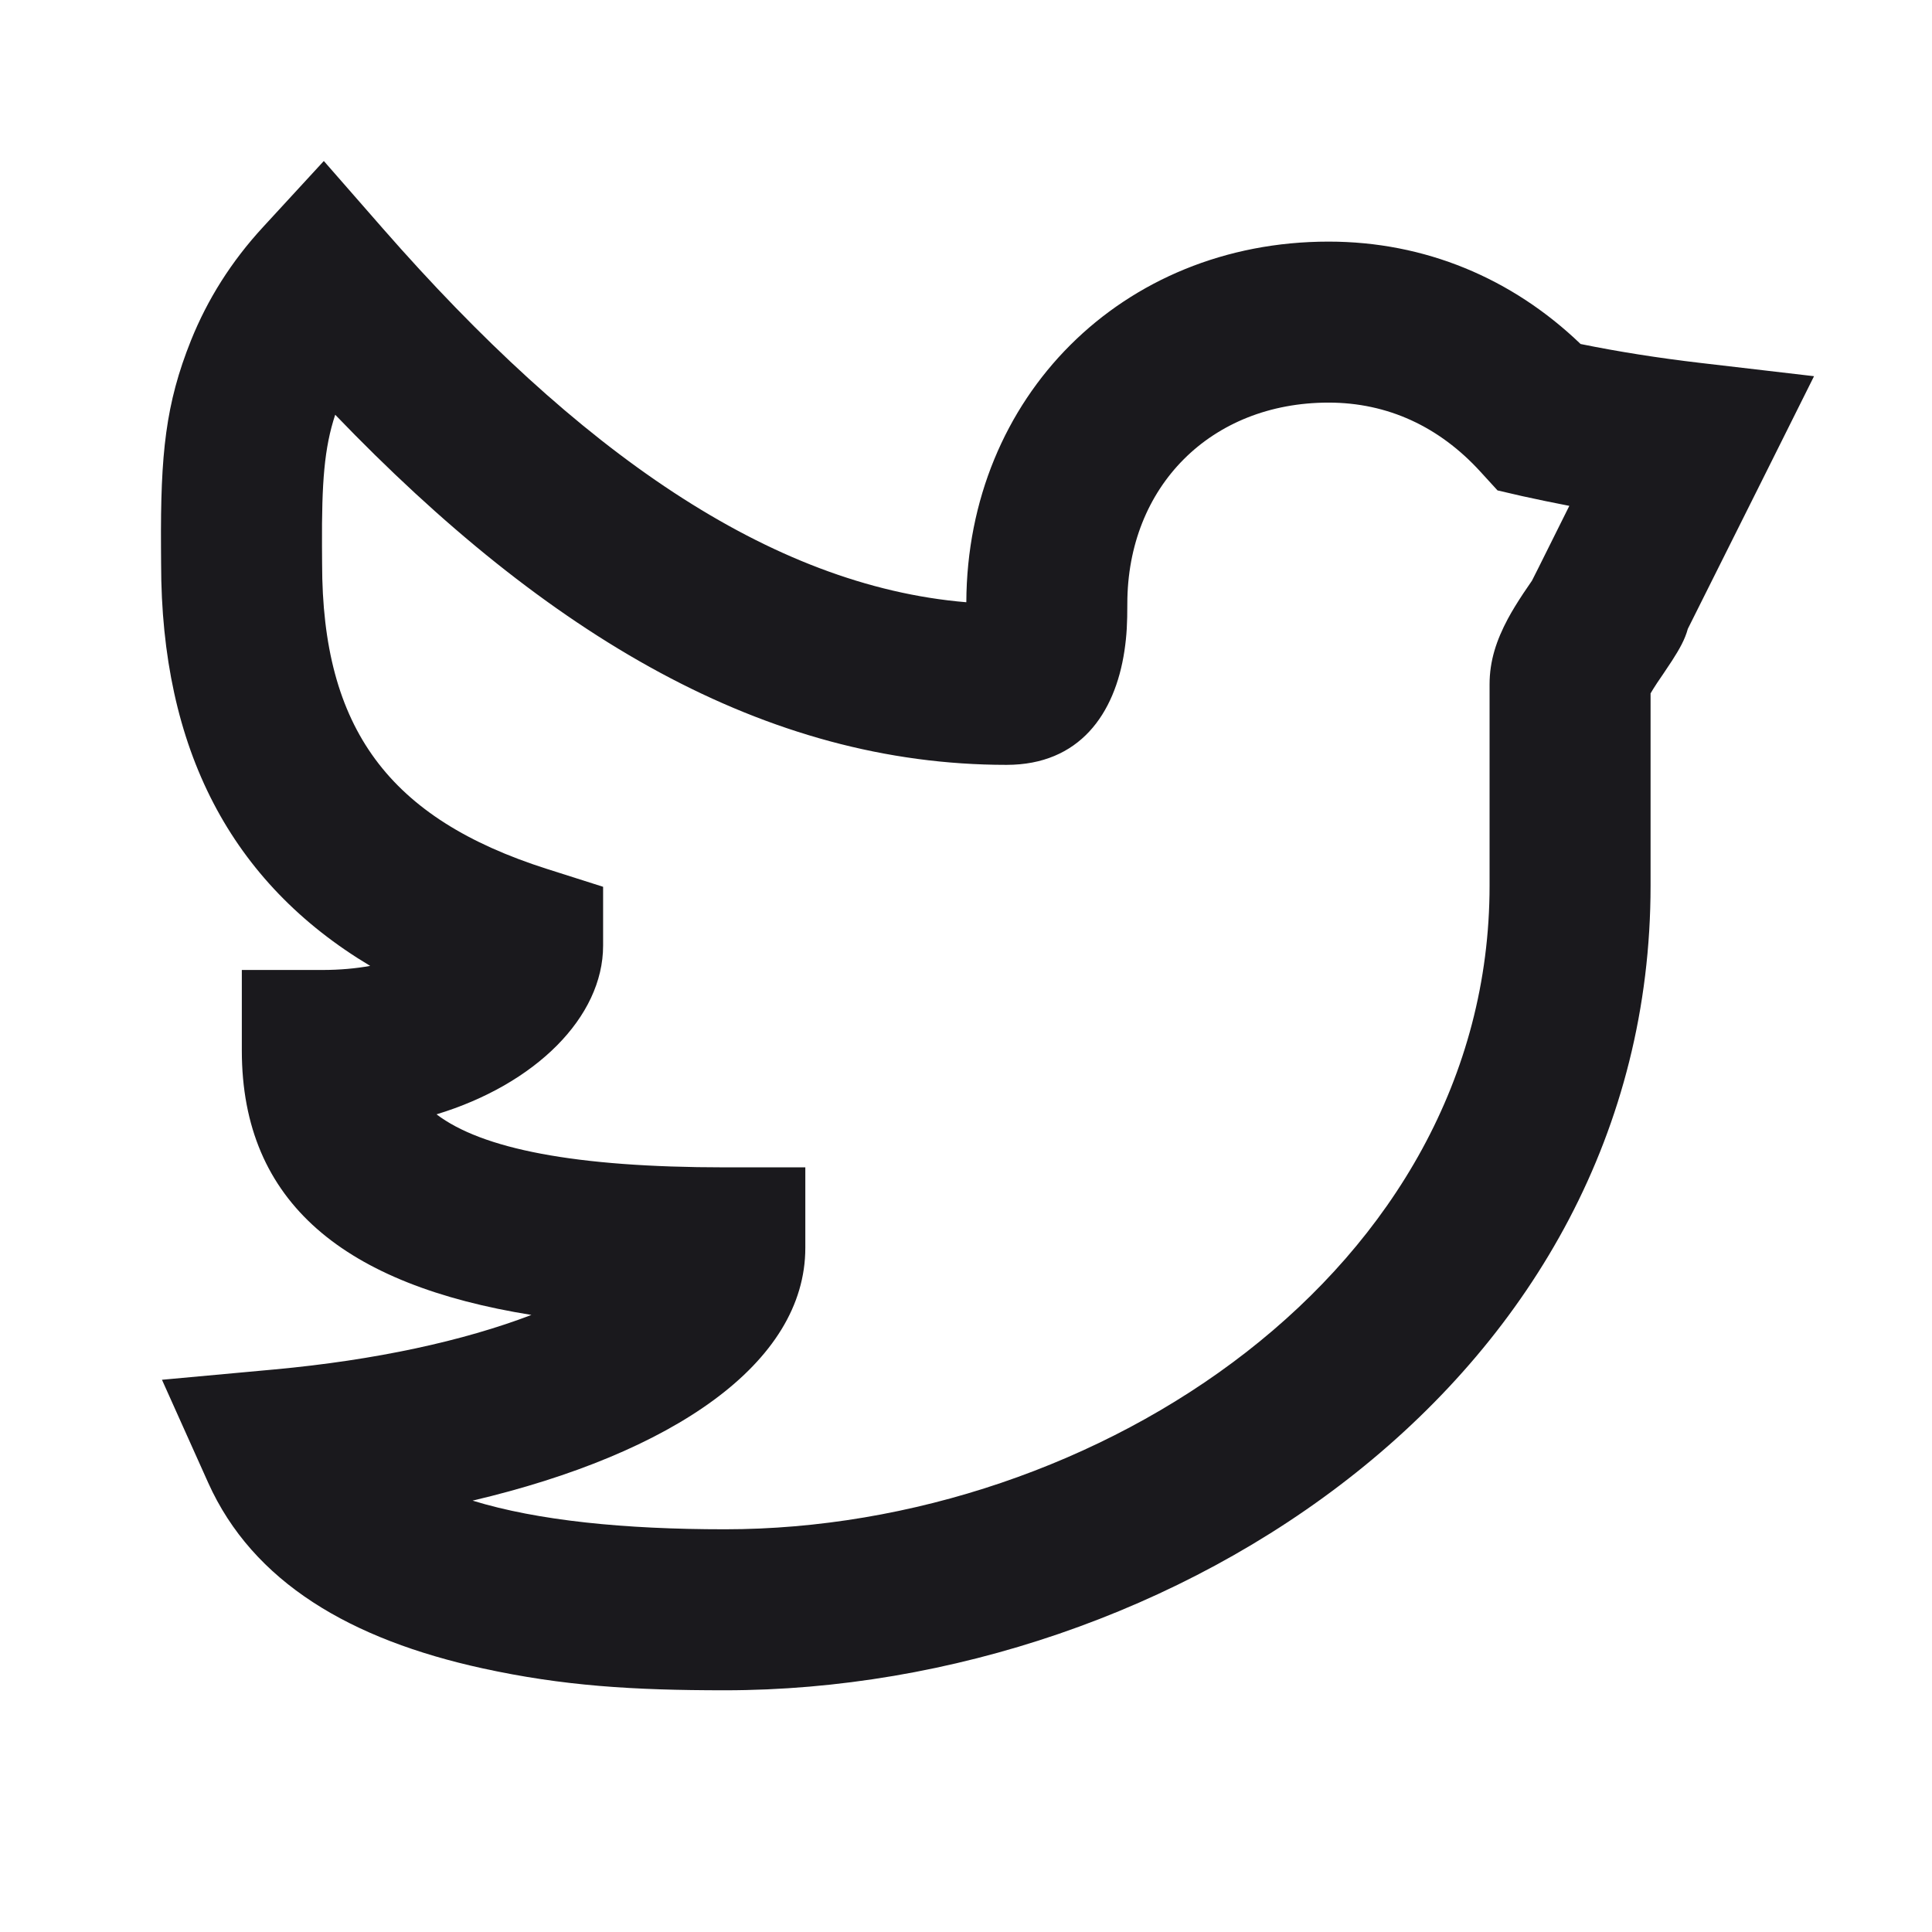 <svg width="18" height="18" viewBox="0 0 18 18" fill="none" xmlns="http://www.w3.org/2000/svg">
<path fill-rule="evenodd" clip-rule="evenodd" d="M15.84 3.381L16.901 3.505L16.424 4.461C16.191 4.927 15.958 5.393 15.725 5.859C15.698 5.958 15.649 6.045 15.577 6.157C15.547 6.204 15.445 6.354 15.44 6.361C15.413 6.402 15.393 6.434 15.378 6.46V8.251C15.378 12.835 10.942 15.748 6.753 15.748C5.895 15.748 5.244 15.707 4.498 15.544C3.271 15.276 2.357 14.744 1.939 13.813L1.509 12.855L2.555 12.759C3.501 12.672 4.321 12.492 4.951 12.251C3.222 11.973 2.253 11.213 2.253 9.787V9.037H3.003C3.167 9.037 3.316 9.023 3.449 8.999C2.151 8.223 1.501 6.978 1.501 5.251C1.501 5.178 1.501 5.178 1.5 5.099C1.495 4.229 1.542 3.763 1.78 3.17C1.933 2.79 2.154 2.437 2.451 2.115L3.017 1.5L3.567 2.129C5.38 4.201 7.173 5.458 9.003 5.611C9.011 3.698 10.456 2.251 12.378 2.251C13.274 2.251 14.087 2.591 14.726 3.205C15.075 3.276 15.447 3.335 15.84 3.381ZM14.181 4.622L13.952 4.569L13.793 4.395C13.409 3.974 12.927 3.751 12.378 3.751C11.281 3.751 10.503 4.533 10.503 5.626C10.503 5.805 10.498 5.917 10.476 6.065C10.387 6.653 10.057 7.126 9.378 7.126C7.13 7.126 5.101 5.922 3.123 3.864C3.021 4.174 2.997 4.493 3 5.09C3.001 5.17 3.001 5.17 3.001 5.251C3.001 6.787 3.623 7.627 5.097 8.096L5.619 8.262V8.81C5.619 9.476 4.989 10.102 4.067 10.382C4.49 10.703 5.354 10.876 6.753 10.876H7.503V11.626C7.503 12.701 6.268 13.542 4.403 13.981C5.011 14.168 5.821 14.248 6.753 14.248C10.213 14.248 13.878 11.842 13.878 8.251V6.376C13.878 6.156 13.942 5.965 14.048 5.766C14.09 5.688 14.136 5.614 14.192 5.529C14.203 5.513 14.242 5.456 14.273 5.41L14.333 5.291C14.429 5.098 14.525 4.905 14.621 4.713C14.472 4.684 14.325 4.654 14.181 4.622Z" fill="#1A191D"/>
</svg>
